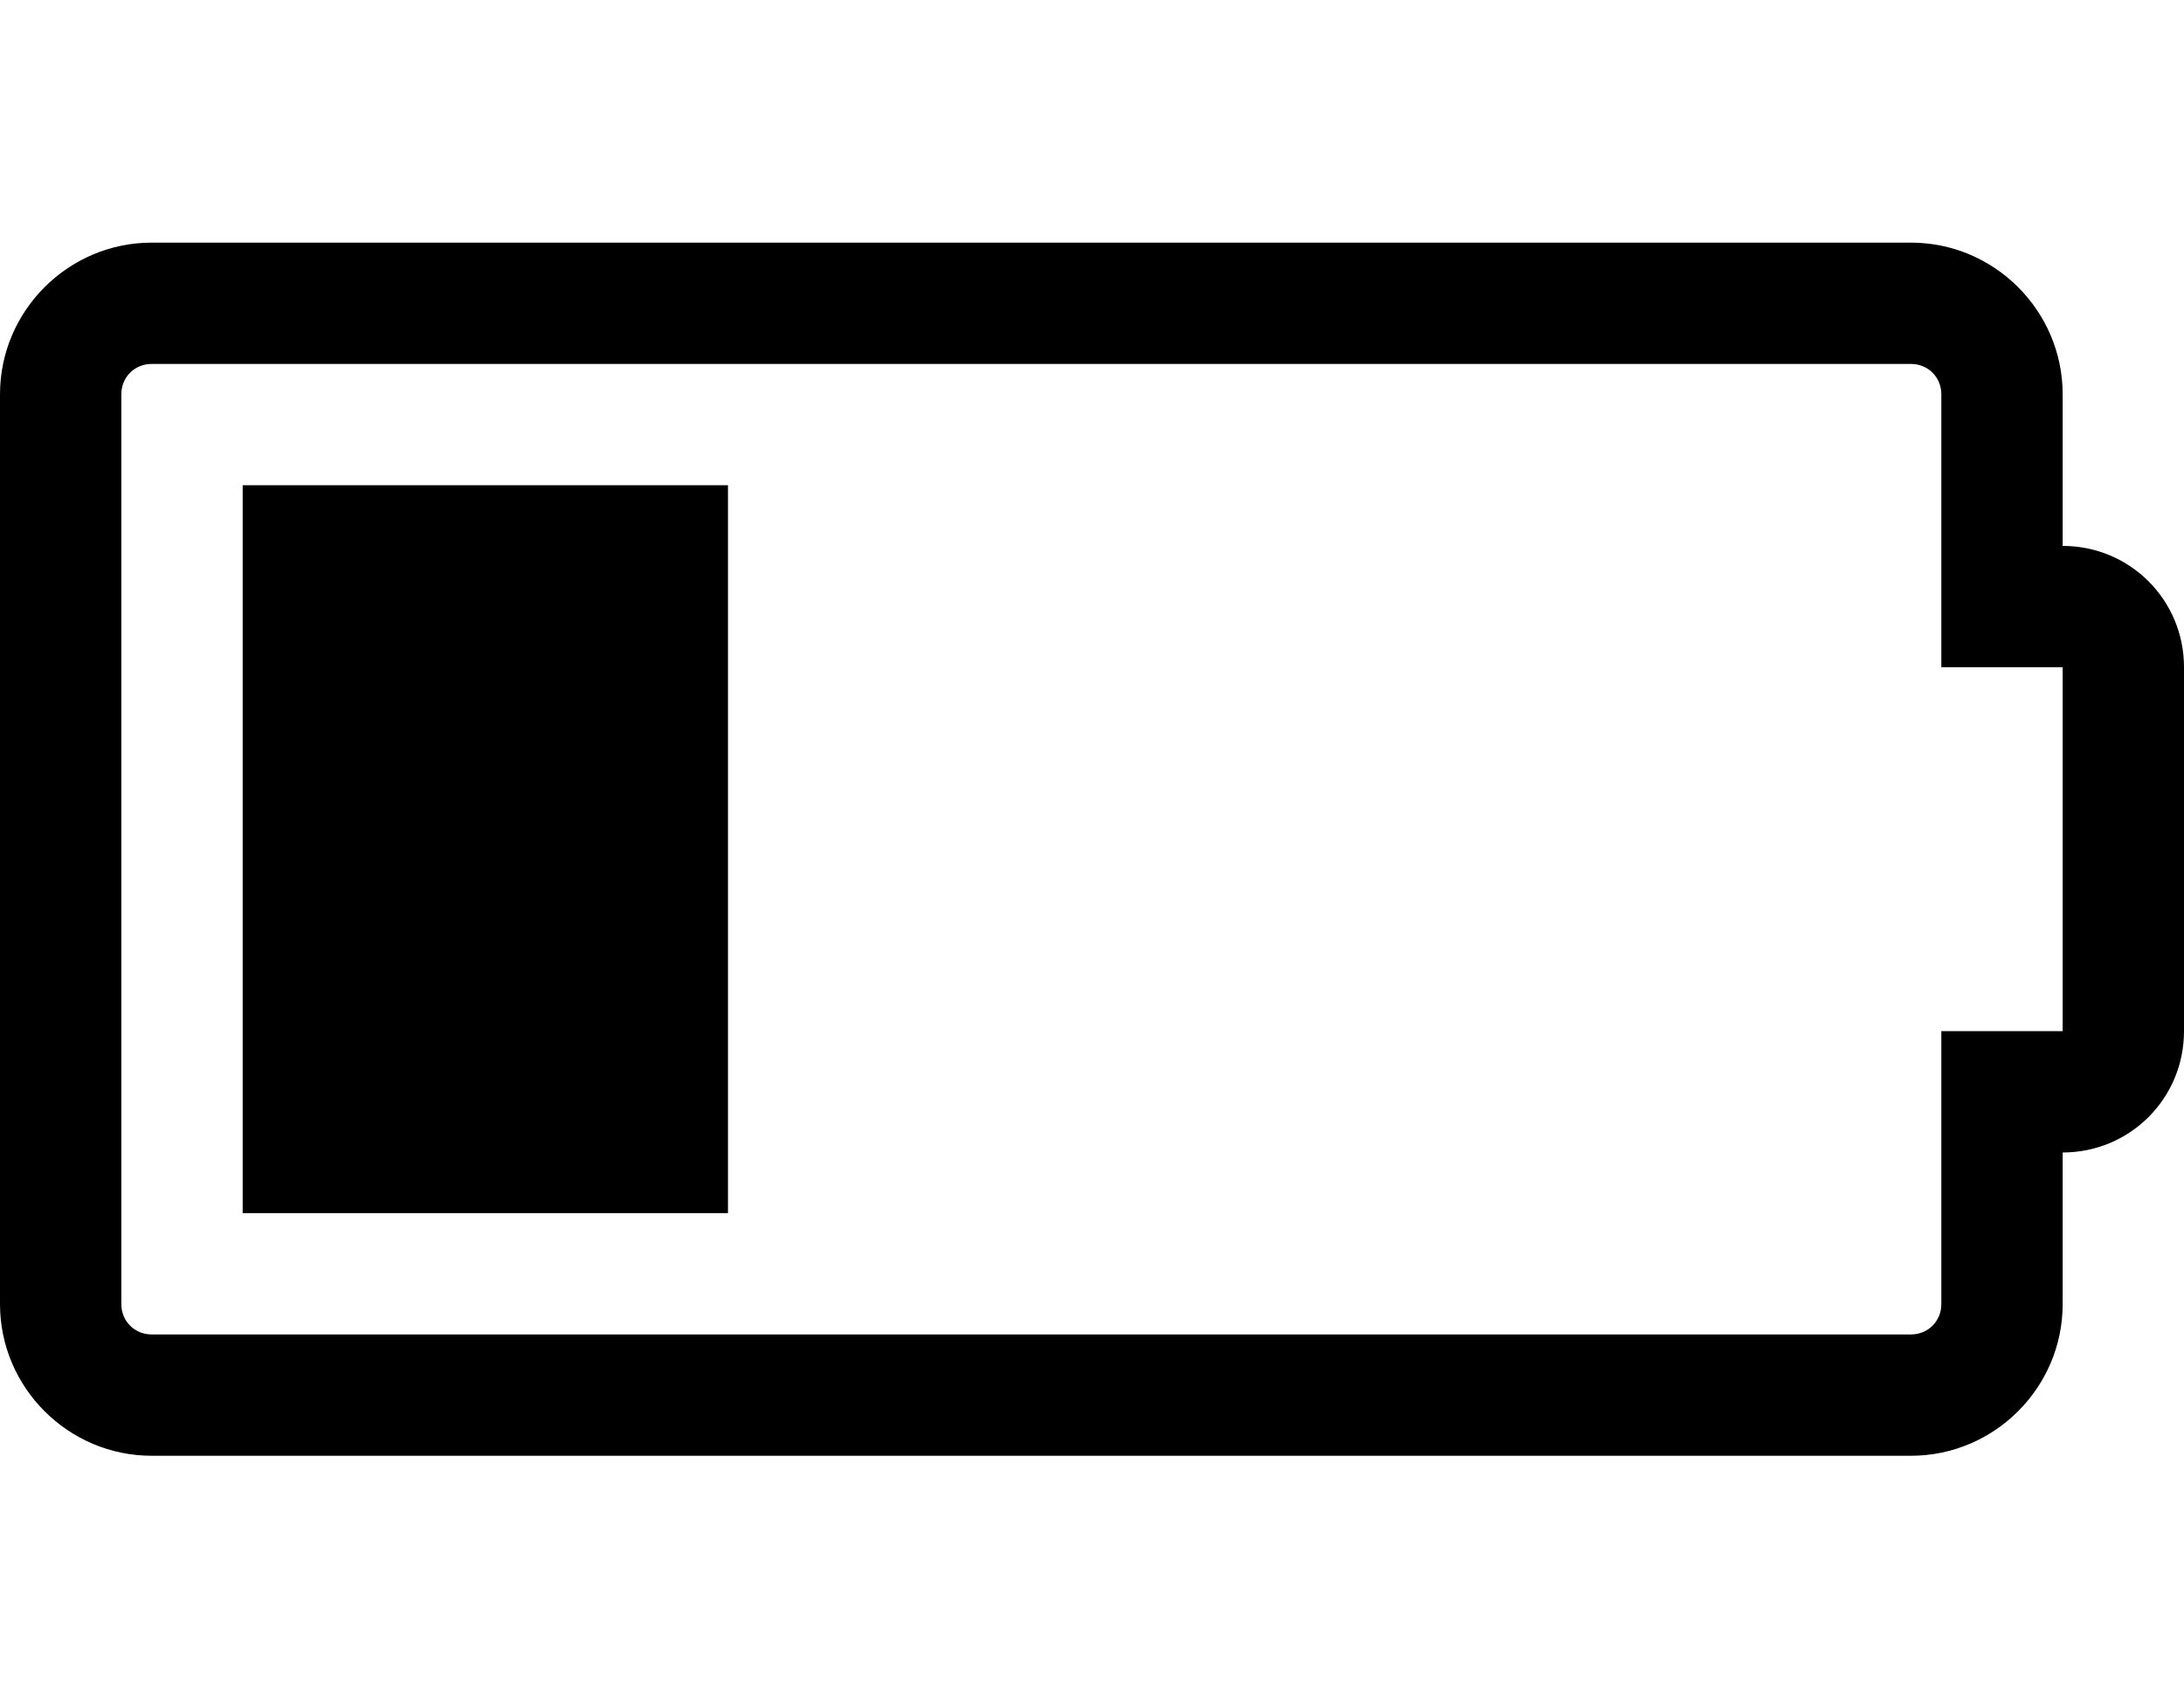<svg xmlns="http://www.w3.org/2000/svg" xmlns:xlink="http://www.w3.org/1999/xlink"  width="36" height="28" viewBox="0 0 36 28">
	<defs>
		<path id="i-battery-low" d="M4 20v-12h8v12h-8zM34 9c1.109 0 2 0.891 2 2v6c0 1.109-0.891 2-2 2v2.5c0 1.375-1.125 2.5-2.5 2.5h-29c-1.375 0-2.5-1.125-2.5-2.5v-15c0-1.375 1.125-2.5 2.5-2.5h29c1.375 0 2.5 1.125 2.5 2.5v2.5zM34 17v-6h-2v-4.5c0-0.281-0.219-0.5-0.5-0.5h-29c-0.281 0-0.5 0.219-0.5 0.5v15c0 0.281 0.219 0.5 0.5 0.5h29c0.281 0 0.5-0.219 0.5-0.5v-4.5h2z"></path>
	</defs>
	<g>
		<use xlink:href="#i-battery-low"/>
	</g>
</svg>
